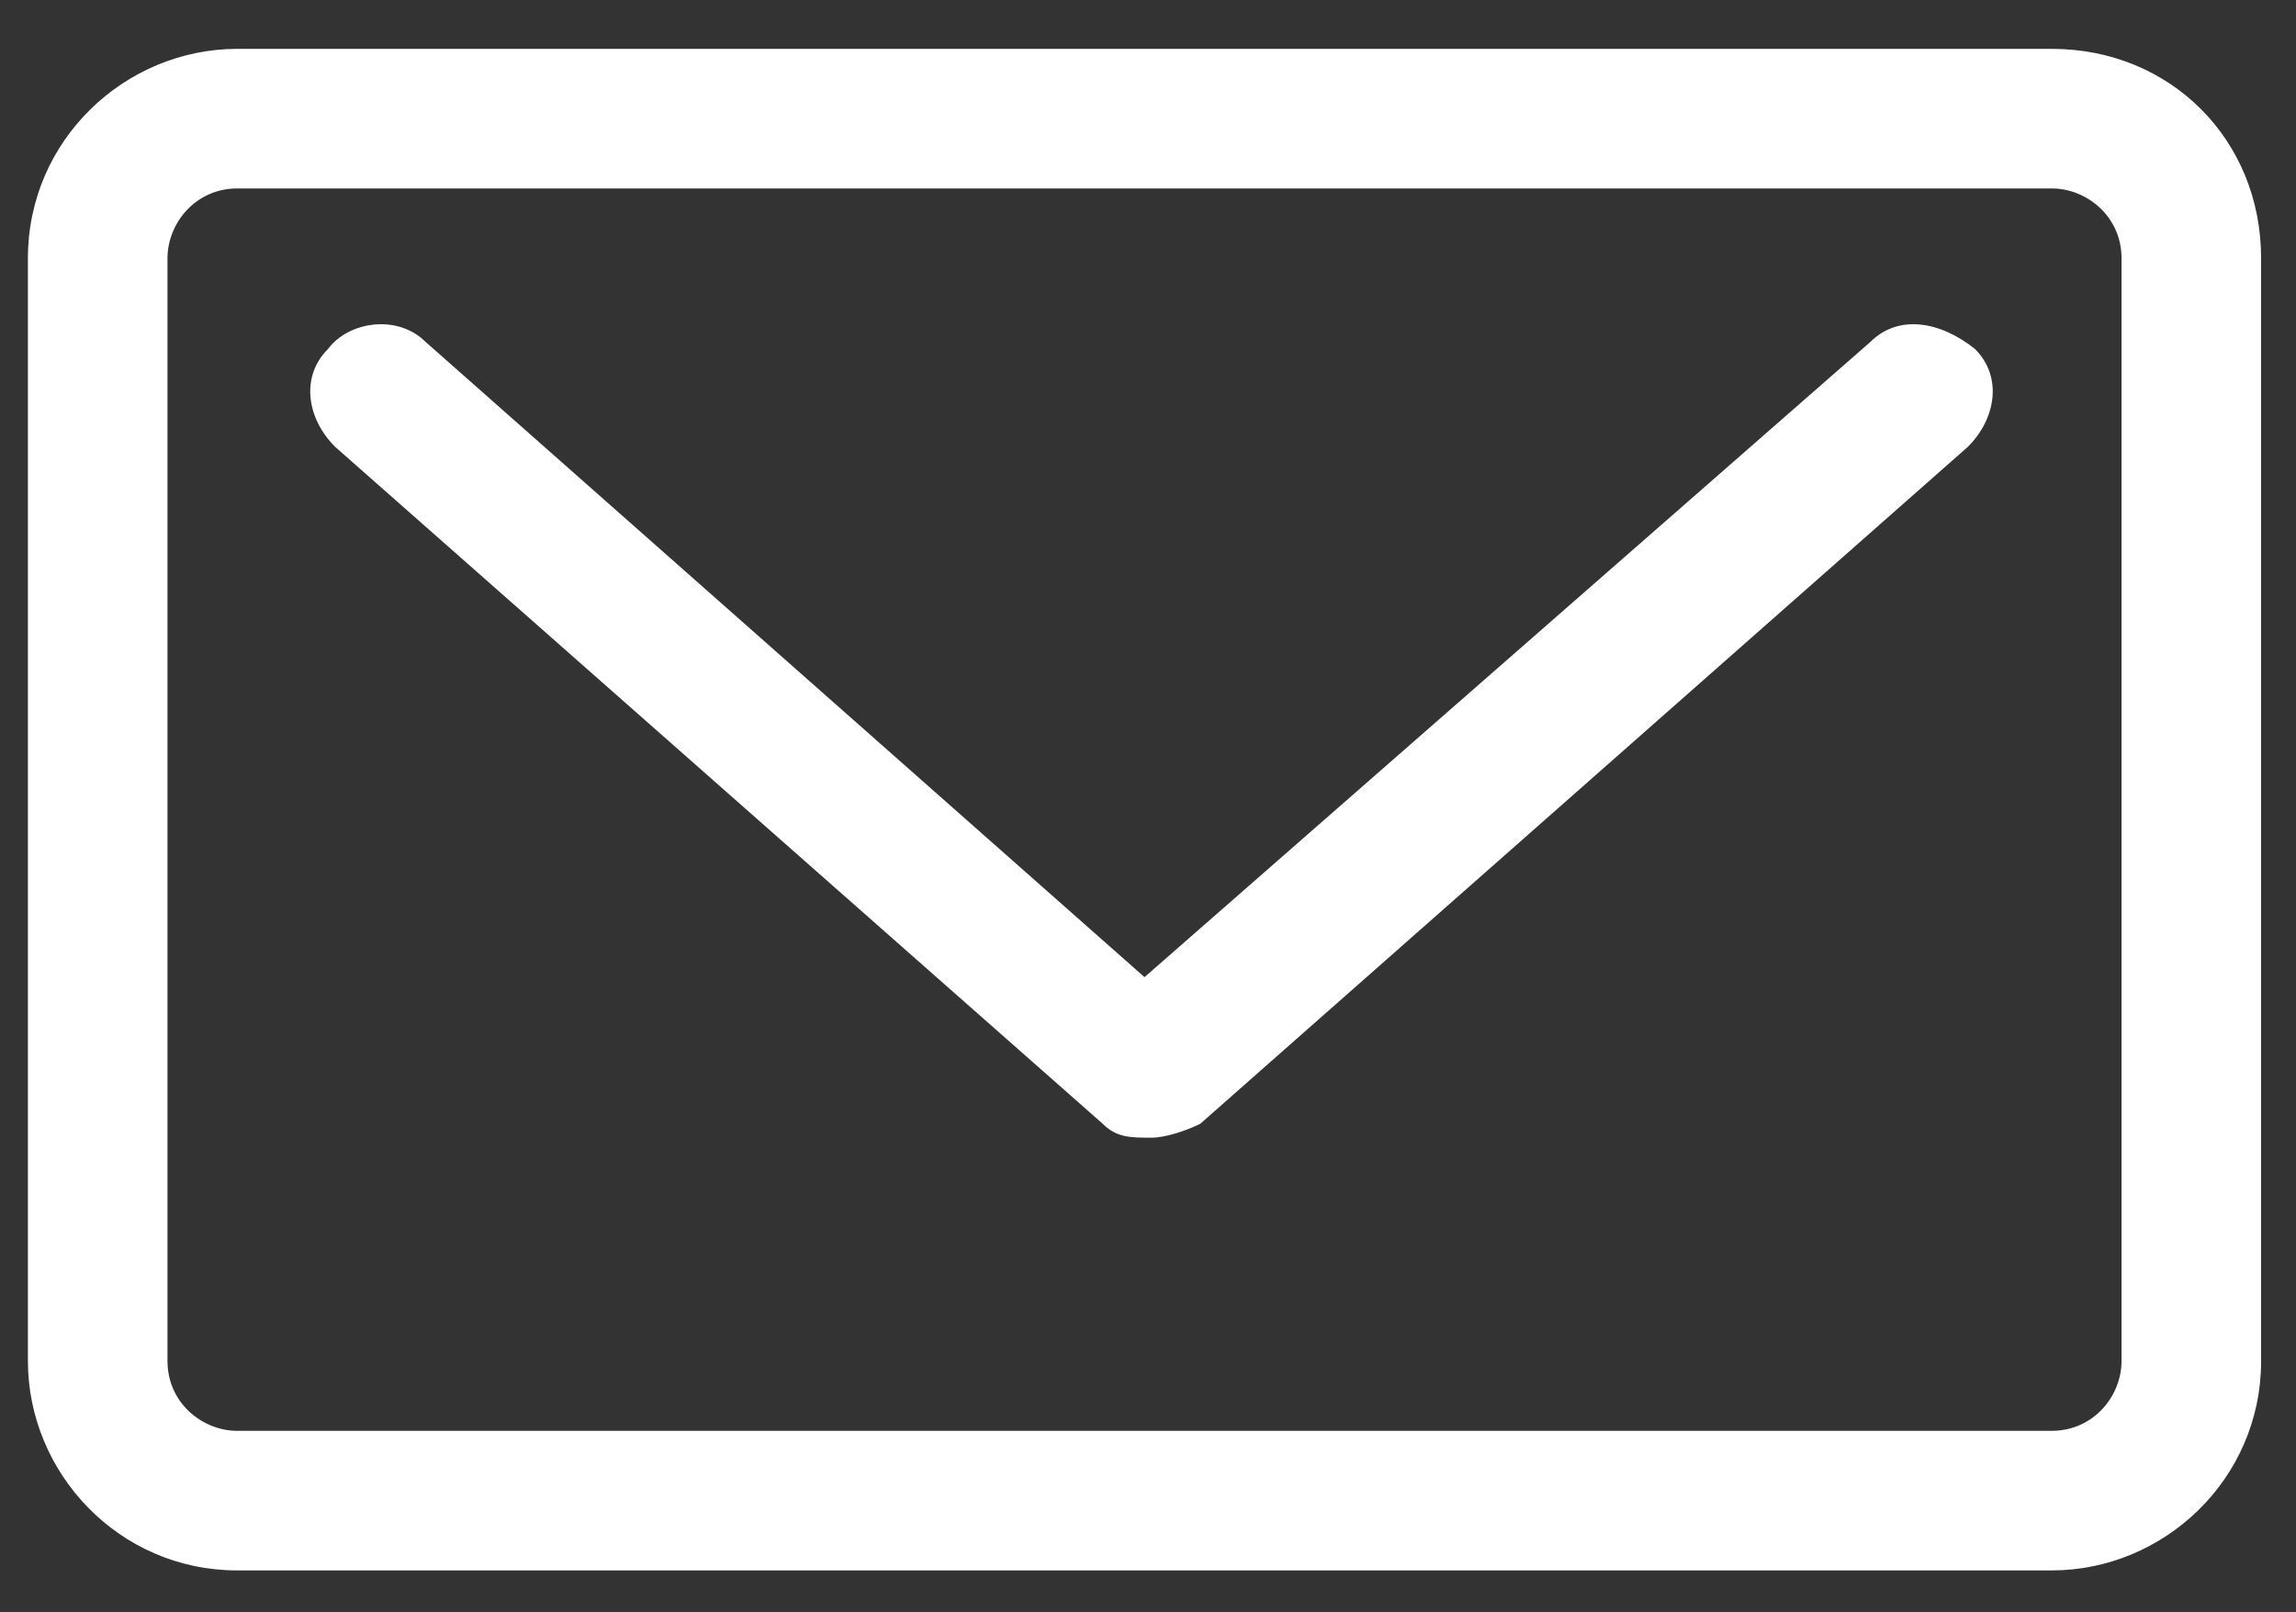 <?xml version="1.0" encoding="utf-8"?>
<!-- Generator: Adobe Illustrator 22.0.1, SVG Export Plug-In . SVG Version: 6.00 Build 0)  -->
<svg version="1.1" id="Layer_1" xmlns="http://www.w3.org/2000/svg" xmlns:xlink="http://www.w3.org/1999/xlink" x="0px" y="0px"
	 viewBox="0 0 32.9 23.1" style="enable-background:new 0 0 32.9 23.1;" xml:space="preserve">
<rect x="0" y="0" width="32.9" height="23.1" fill="#333333" stroke="none"/>
<style type="text/css">
	.st0{fill:#FFFFFF;}
</style>
<g>
	<path class="st0" d="M26.8,4.9L16.4,14L6.1,4.9C5.7,4.5,5,4.6,4.7,5C4.3,5.4,4.4,6,4.8,6.4l11,9.7c0.2,0.2,0.4,0.2,0.7,0.2
		c0.2,0,0.5-0.1,0.7-0.2l11-9.7c0.4-0.4,0.5-1,0.1-1.4C27.8,4.6,27.2,4.5,26.8,4.9L26.8,4.9z M26.8,4.9"/>
	<path class="st0" d="M29.4,0.7h-26c-1.6,0-3,1.3-3,3v15.8c0,1.6,1.3,3,3,3h26c1.6,0,3-1.3,3-3V3.7C32.4,2,31.1,0.7,29.4,0.7
		L29.4,0.7z M30.4,19.5c0,0.5-0.4,1-1,1h-26c-0.5,0-1-0.4-1-1V3.7c0-0.5,0.4-1,1-1h26c0.5,0,1,0.4,1,1V19.5z M30.4,19.5"/>
</g>
</svg>

